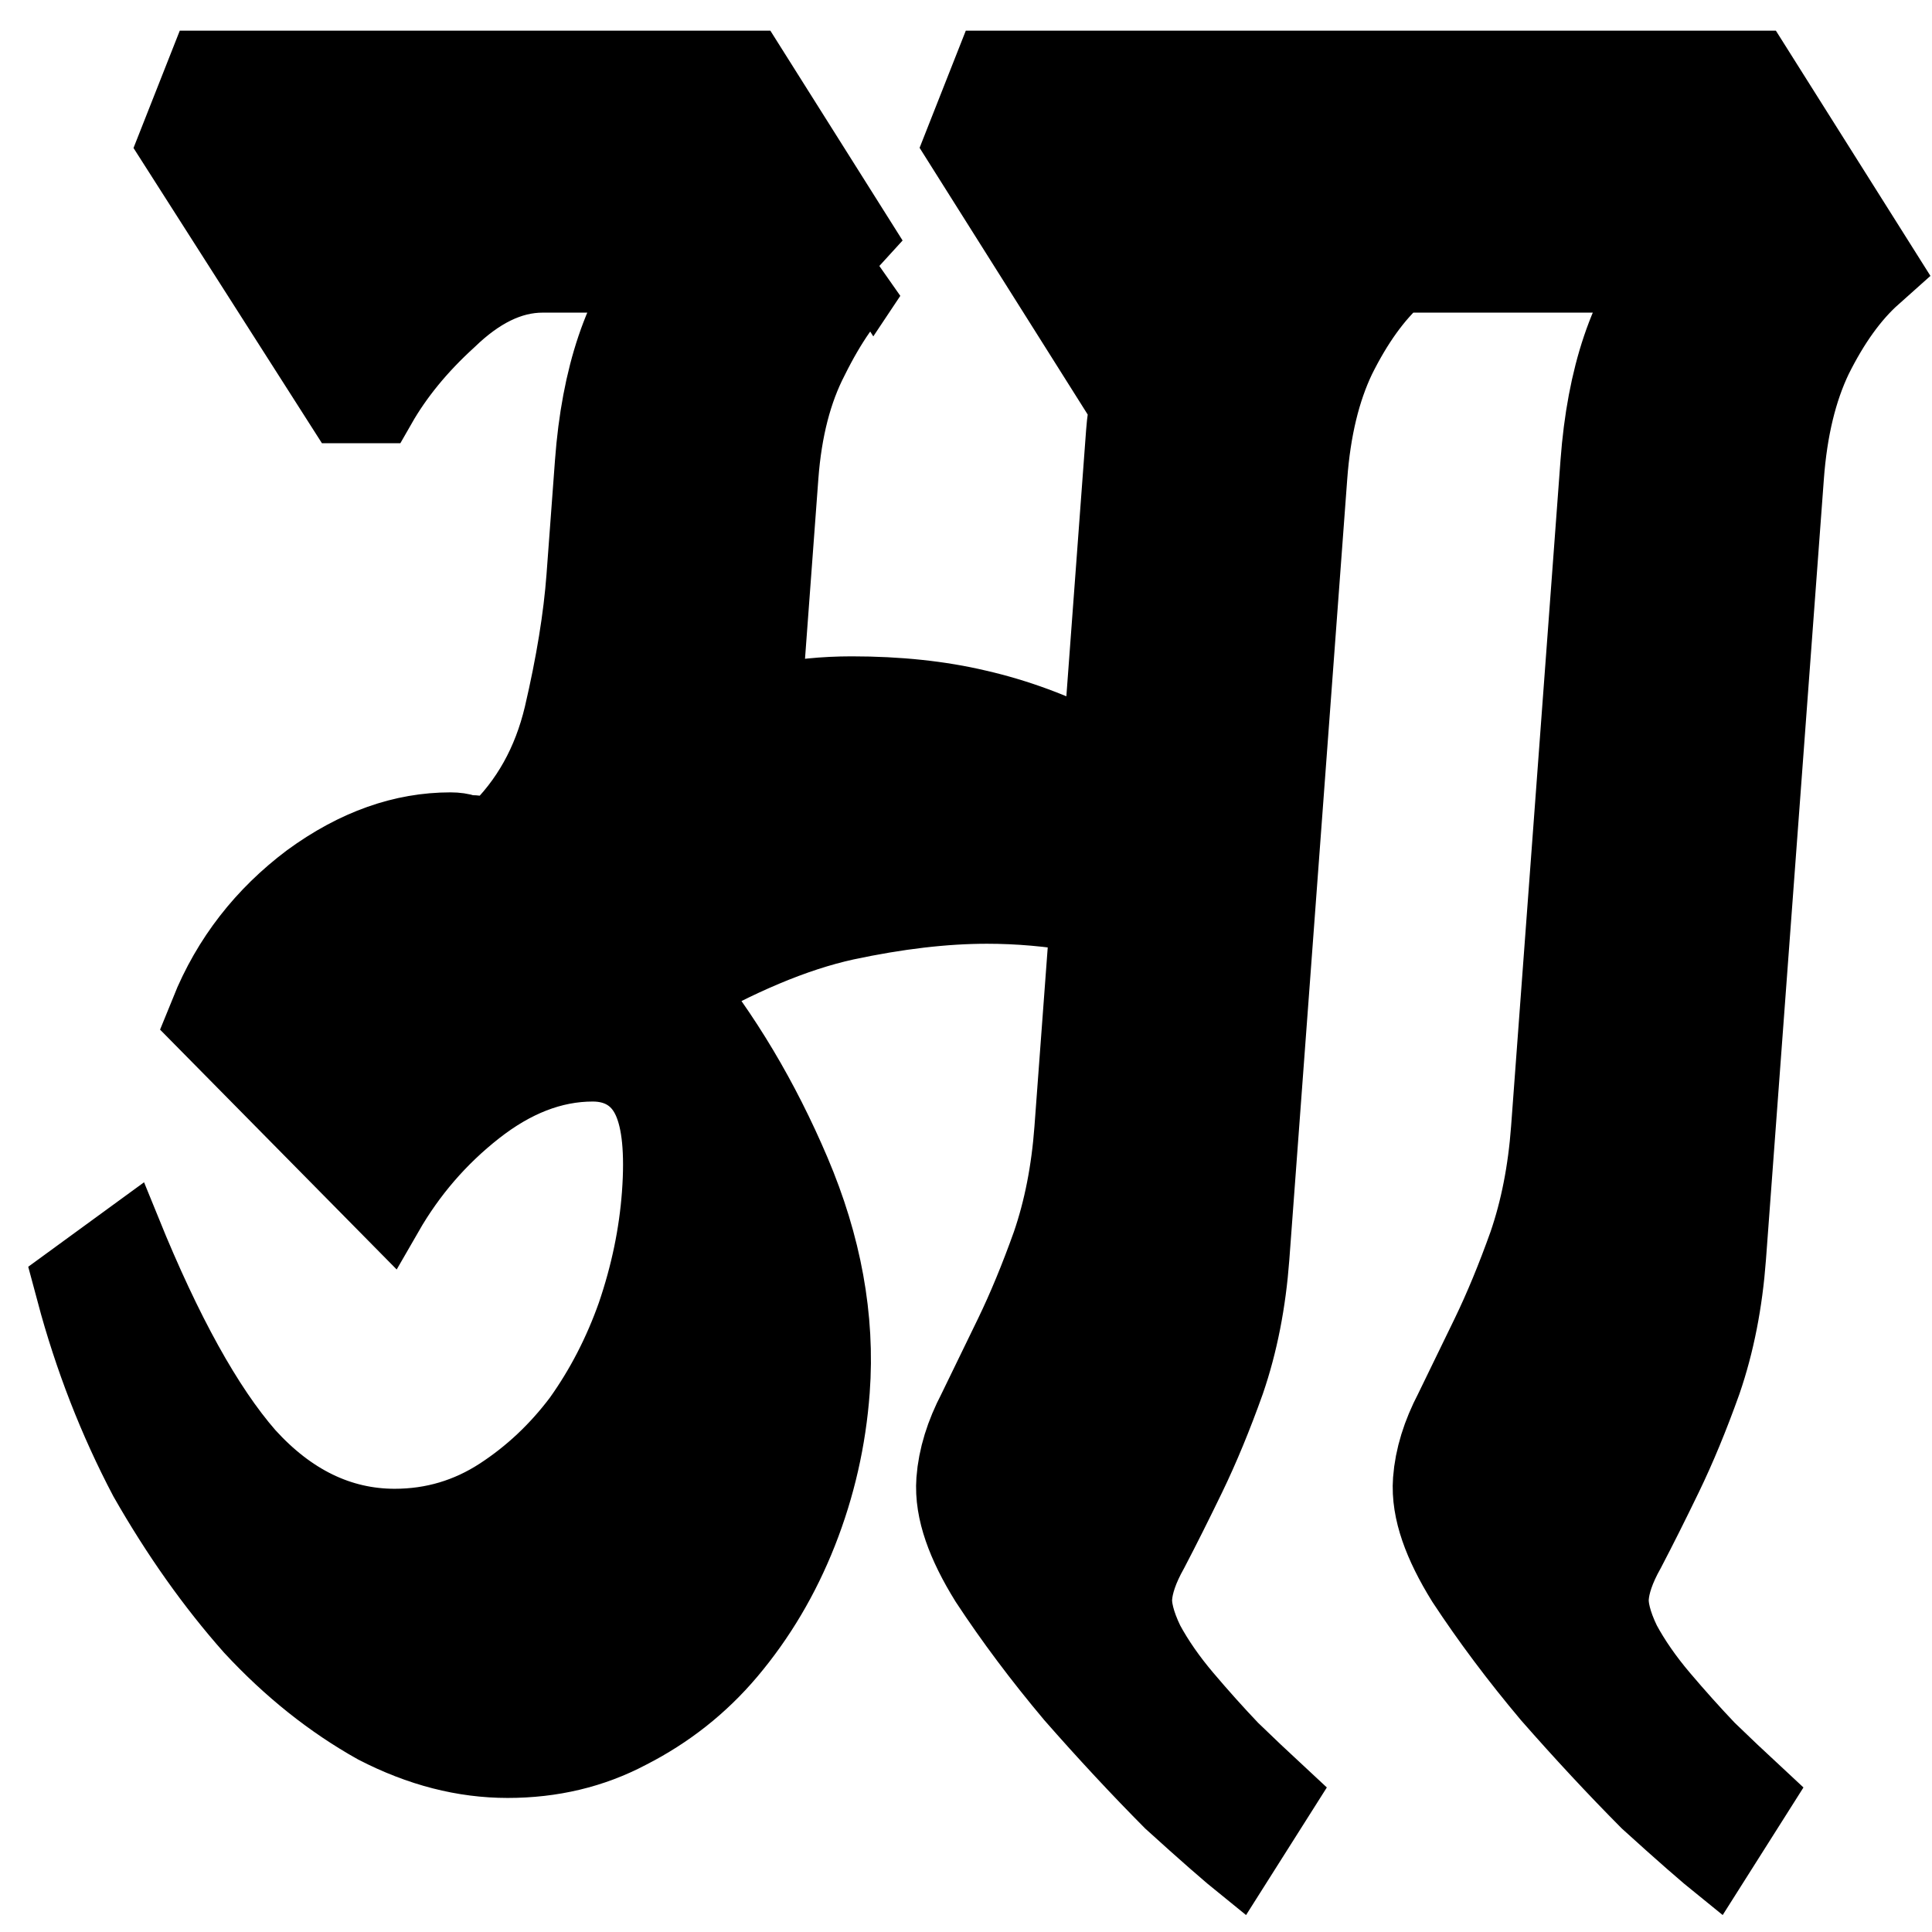 <?xml version="1.0" encoding="UTF-8" standalone="no"?>
<!-- Created with Inkscape (http://www.inkscape.org/) -->

<svg
   xmlns:osb="http://www.openswatchbook.org/uri/2009/osb"
   xmlns:dc="http://purl.org/dc/elements/1.1/"
   xmlns:cc="http://creativecommons.org/ns#"
   xmlns:rdf="http://www.w3.org/1999/02/22-rdf-syntax-ns#"
   xmlns:svg="http://www.w3.org/2000/svg"
   xmlns="http://www.w3.org/2000/svg"
   xmlns:xlink="http://www.w3.org/1999/xlink"
   xmlns:sodipodi="http://sodipodi.sourceforge.net/DTD/sodipodi-0.dtd"
   xmlns:inkscape="http://www.inkscape.org/namespaces/inkscape"
   inkscape:export-ydpi="96.000008"
   inkscape:export-xdpi="96.000008"
   width="512"
   height="512"
   id="svg11300"
   sodipodi:version="0.32"
   inkscape:version="0.91 r13725"
   sodipodi:docname="transliterate.svg"
   inkscape:output_extension="org.inkscape.output.svg.inkscape"
   version="1.0"
   style="display:inline;enable-background:new"
   inkscape:export-filename="suru-icon-template.png">
  <title
     id="title3004">Suru Icon Template</title>
  <sodipodi:namedview
     stroke="#ef2929"
     fill="#f57900"
     id="base"
     pagecolor="#ebebeb"
     bordercolor="#666666"
     borderopacity="0.255"
     inkscape:pageopacity="1"
     inkscape:pageshadow="2"
     inkscape:zoom="1"
     inkscape:cx="-142.02711"
     inkscape:cy="291.12453"
     inkscape:current-layer="layer5"
     showgrid="false"
     inkscape:grid-bbox="true"
     inkscape:document-units="px"
     inkscape:showpageshadow="false"
     inkscape:window-width="1920"
     inkscape:window-height="971"
     inkscape:window-x="0"
     inkscape:window-y="27"
     width="400px"
     height="300px"
     inkscape:snap-nodes="true"
     inkscape:snap-bbox="true"
     gridtolerance="10000"
     inkscape:object-nodes="true"
     inkscape:snap-grids="true"
     showguides="true"
     inkscape:guide-bbox="true"
     inkscape:window-maximized="0"
     inkscape:bbox-nodes="true"
     inkscape:bbox-paths="true"
     inkscape:snap-bbox-midpoints="true"
     inkscape:snap-bbox-edge-midpoints="true"
     inkscape:snap-global="true">
    <inkscape:grid
       spacingy="1px"
       spacingx="1px"
       id="grid5883"
       type="xygrid"
       enabled="true"
       visible="true"
       empspacing="4"
       snapvisiblegridlinesonly="true" />
    <sodipodi:guide
       position="256,256"
       orientation="-0.707,0.707"
       id="guide10813"
       inkscape:label=""
       inkscape:color="rgb(0,0,255)" />
    <sodipodi:guide
       position="256,256"
       orientation="0.707,0.707"
       id="guide10815"
       inkscape:label=""
       inkscape:color="rgb(0,0,255)" />
    <sodipodi:guide
       position="104,408"
       orientation="1,0"
       id="guide10817" />
    <sodipodi:guide
       position="120,408"
       orientation="1,0"
       id="guide10819" />
    <sodipodi:guide
       position="136,408"
       orientation="1,0"
       id="guide10821" />
    <sodipodi:guide
       position="104,392"
       orientation="0,1"
       id="guide10823" />
    <sodipodi:guide
       position="104,408"
       orientation="0,1"
       id="guide10825" />
    <sodipodi:guide
       position="104,376"
       orientation="0,1"
       id="guide10827" />
    <sodipodi:guide
       position="408,408"
       orientation="1,0"
       id="guide10829" />
    <sodipodi:guide
       position="376,408"
       orientation="1,0"
       id="guide10831" />
    <sodipodi:guide
       position="392,408"
       orientation="1,0"
       id="guide10833" />
    <sodipodi:guide
       position="104,104"
       orientation="0,1"
       id="guide10837" />
    <sodipodi:guide
       position="104,120"
       orientation="0,1"
       id="guide10839" />
    <sodipodi:guide
       position="104,136"
       orientation="0,1"
       id="guide10841" />
    <sodipodi:guide
       position="0,496"
       orientation="0,1"
       id="guide10843"
       inkscape:label=""
       inkscape:color="rgb(255,0,0)" />
    <sodipodi:guide
       position="0,16"
       orientation="0,1"
       id="guide10845"
       inkscape:label=""
       inkscape:color="rgb(255,0,0)" />
  </sodipodi:namedview>
  <defs
     id="defs3">
    <linearGradient
       id="linearGradient5460"
       osb:paint="gradient">
      <stop
         style="stop-color:#e6e6e6;stop-opacity:1"
         offset="0"
         id="stop5462" />
      <stop
         style="stop-color:#ffffff;stop-opacity:1"
         offset="1"
         id="stop5464" />
    </linearGradient>
    <linearGradient
       id="linearGradient5476"
       osb:paint="solid">
      <stop
         style="stop-color:#772953;stop-opacity:1;"
         offset="0"
         id="stop5478" />
    </linearGradient>
    <linearGradient
       id="linearGradient3045">
      <stop
         id="stop3047"
         offset="0"
         style="stop-color:#847784;stop-opacity:0.996" />
      <stop
         id="stop3049"
         offset="1"
         style="stop-color:#695f69;stop-opacity:1" />
    </linearGradient>
    <linearGradient
       id="linearGradient4213">
      <stop
         style="stop-color:#b1d7f3;stop-opacity:1"
         offset="0"
         id="stop4215" />
      <stop
         style="stop-color:#8fafda;stop-opacity:1"
         offset="1"
         id="stop4217" />
    </linearGradient>
    <filter
       id="filter4154"
       color-interpolation-filters="sRGB">
      <feComposite
         operator="arithmetic"
         k4="0"
         result="composite1"
         k1="0"
         k2="1"
         k3="0"
         in2="SourceGraphic"
         id="feComposite4156" />
      <feColorMatrix
         in="composite1"
         result="colormatrix1"
         values="0"
         type="saturate"
         id="feColorMatrix4158" />
      <feFlood
         flood-color="rgb(72,59,72)"
         result="flood1"
         id="feFlood4160" />
      <feBlend
         in="flood1"
         in2="colormatrix1"
         mode="multiply"
         result="blend1"
         id="feBlend4162" />
      <feBlend
         result="blend2"
         in2="blend1"
         mode="screen"
         id="feBlend4164" />
      <feColorMatrix
         in="blend2"
         result="colormatrix2"
         values="1"
         type="saturate"
         id="feColorMatrix4166" />
      <feComposite
         in="colormatrix2"
         in2="SourceGraphic"
         result="composite2"
         operator="in"
         id="feComposite4168" />
    </filter>
    <clipPath
       id="clipPath3062"
       clipPathUnits="userSpaceOnUse">
      <rect
         y="-194.968"
         x="34.168"
         height="445.935"
         width="475.665"
         id="rect3064"
         style="color:#000000;fill:url(#linearGradient3066);fill-opacity:1;fill-rule:nonzero;stroke:none;stroke-width:40;marker:none;visibility:visible;display:inline;overflow:visible;enable-background:new" />
    </clipPath>
    <linearGradient
       y2="288"
       x2="256"
       y1="50"
       x1="256"
       gradientTransform="matrix(1.858,0,0,1.874,4.439,-288.652)"
       gradientUnits="userSpaceOnUse"
       id="linearGradient3066"
       xlink:href="#linearGradient3045"
       inkscape:collect="always" />
  </defs>
  <g
     style="display:inline"
     inkscape:groupmode="layer"
     inkscape:label="Icon"
     id="layer1"
     transform="translate(0,212)">
    <g
       style="display:inline"
       inkscape:label="Background"
       id="g3055"
       inkscape:groupmode="layer">
      <path
         inkscape:connector-curvature="0"
         style="color:#000000;display:inline;overflow:visible;visibility:visible;fill:none;fill-opacity:1;fill-rule:nonzero;stroke:none;stroke-width:1;marker:none;enable-background:accumulate"
         d="M 0,-212 0,-28.102 0,116.102 0,300 512,300 512,116.102 512,-28.102 512,-212 0,-212 Z"
         id="rect4158" />
    </g>
    <g
       inkscape:groupmode="layer"
       id="layer5"
       inkscape:label="Pictogram"
       style="display:inline">
      <circle
         style="display:inline;opacity:1;fill:none;fill-opacity:1;stroke:none;stroke-width:0.1;stroke-miterlimit:4;stroke-dasharray:none;stroke-opacity:1;enable-background:new"
         id="circle4729"
         cx="256"
         cy="46"
         r="160" />
      <g
         transform="matrix(13.85,0,-1.337,18.023,-127.013,-735.499)"
         style="font-style:normal;font-weight:normal;font-size:40px;line-height:125%;font-family:sans-serif;letter-spacing:0px;word-spacing:0px;display:inline;fill:#000000;fill-opacity:1;stroke:#000000;stroke-width:1.266;stroke-linecap:butt;stroke-linejoin:miter;stroke-miterlimit:4;stroke-dasharray:none;stroke-opacity:1;enable-background:new"
         id="flowRoot5812">
        <path
           d="m 29.12,33.01 q -0.56,0.44 -1,1.24 -0.44,0.76 -0.44,1.84 l 0,2.72 q 0,0.16 0,0.32 0,0.16 -0.04,0.32 0.76,-0.12 1.56,-0.12 1.36,0 2.48,0.2 1.16,0.2 2.32,0.64 l 0,-4.36 q 0,-0.2 0,-0.44 0,-0.24 0.04,-0.44 l -3.52,-3.84 0.4,-0.96 14.8,0 2.64,2.88 q -0.6,0.44 -1.04,1.24 -0.4,0.76 -0.4,1.84 l 0,11.48 q 0,0.96 -0.28,1.76 -0.28,0.76 -0.6,1.36 -0.32,0.6 -0.6,1.08 -0.28,0.44 -0.28,0.8 0,0.32 0.32,0.76 0.32,0.4 0.8,0.8 0.48,0.4 0.96,0.76 0.52,0.36 0.88,0.6 l -0.64,0.88 q -0.48,-0.28 -1.52,-0.96 -1,-0.72 -2.04,-1.56 -1,-0.84 -1.8,-1.68 -0.76,-0.84 -0.76,-1.4 0,-0.44 0.28,-0.92 0.28,-0.52 0.6,-1.12 0.32,-0.6 0.6,-1.36 0.28,-0.8 0.28,-1.76 l 0,-9.8 q 0,-1.84 0.96,-2.8 l -4.84,0 q -0.6,0.44 -1.04,1.24 -0.4,0.76 -0.4,1.84 l 0,11.48 q 0,0.96 -0.28,1.76 -0.28,0.76 -0.6,1.36 -0.32,0.6 -0.6,1.08 -0.28,0.44 -0.28,0.8 0,0.32 0.32,0.76 0.32,0.4 0.8,0.8 0.48,0.4 0.96,0.76 0.52,0.36 0.88,0.6 l -0.64,0.88 q -0.48,-0.28 -1.52,-0.96 -1,-0.72 -2.04,-1.56 -1,-0.84 -1.8,-1.68 -0.76,-0.84 -0.76,-1.4 0,-0.44 0.28,-0.92 0.28,-0.52 0.6,-1.12 0.32,-0.6 0.6,-1.36 0.28,-0.8 0.28,-1.76 l 0,-3.2 q -0.92,-0.12 -1.8,-0.12 -1.2,0 -2.64,0.24 -1.4,0.24 -3.12,1.04 1.44,1.24 2.48,2.84 1.04,1.6 1.04,3.12 0,1.04 -0.4,2 -0.4,0.96 -1.16,1.72 -0.72,0.72 -1.8,1.16 -1.04,0.44 -2.36,0.44 -1.32,0 -2.68,-0.52 -1.36,-0.56 -2.56,-1.48 -1.2,-0.96 -2.24,-2.2 -1,-1.28 -1.64,-2.72 l 1.08,-0.64 q 1.4,2.24 2.68,3.28 1.28,1 2.76,1 1.04,0 1.88,-0.44 0.84,-0.44 1.44,-1.12 0.6,-0.72 0.92,-1.6 0.32,-0.92 0.32,-1.84 0,-1.96 -1.32,-1.96 -1.08,0 -2.08,0.64 -1,0.64 -1.6,1.56 l -3.92,-2.84 q 0.48,-1.12 1.72,-1.88 1.28,-0.76 2.72,-0.76 0.2,0 0.36,0.04 0.2,0 0.4,0.04 0.92,-0.72 1.16,-1.84 0.24,-1.16 0.24,-2.08 l 0,-1.68 q 0,-1.84 0.96,-2.8 l -2.04,0 q -0.84,0 -1.64,0.64 -0.8,0.6 -1.24,1.28 l -0.88,0 -3.56,-3.84 0.4,-0.96 10.6,0 2.64,2.88 z"
           style="font-style:normal;font-variant:normal;font-weight:normal;font-stretch:normal;font-family:jaini;-inkscape-font-specification:jaini;fill:#000000;fill-opacity:1;stroke:#000000;stroke-width:1.266;stroke-miterlimit:4;stroke-dasharray:none;stroke-opacity:1"
           id="path4184"
           inkscape:connector-curvature="0" />
      </g>
    </g>
  </g>
</svg>
